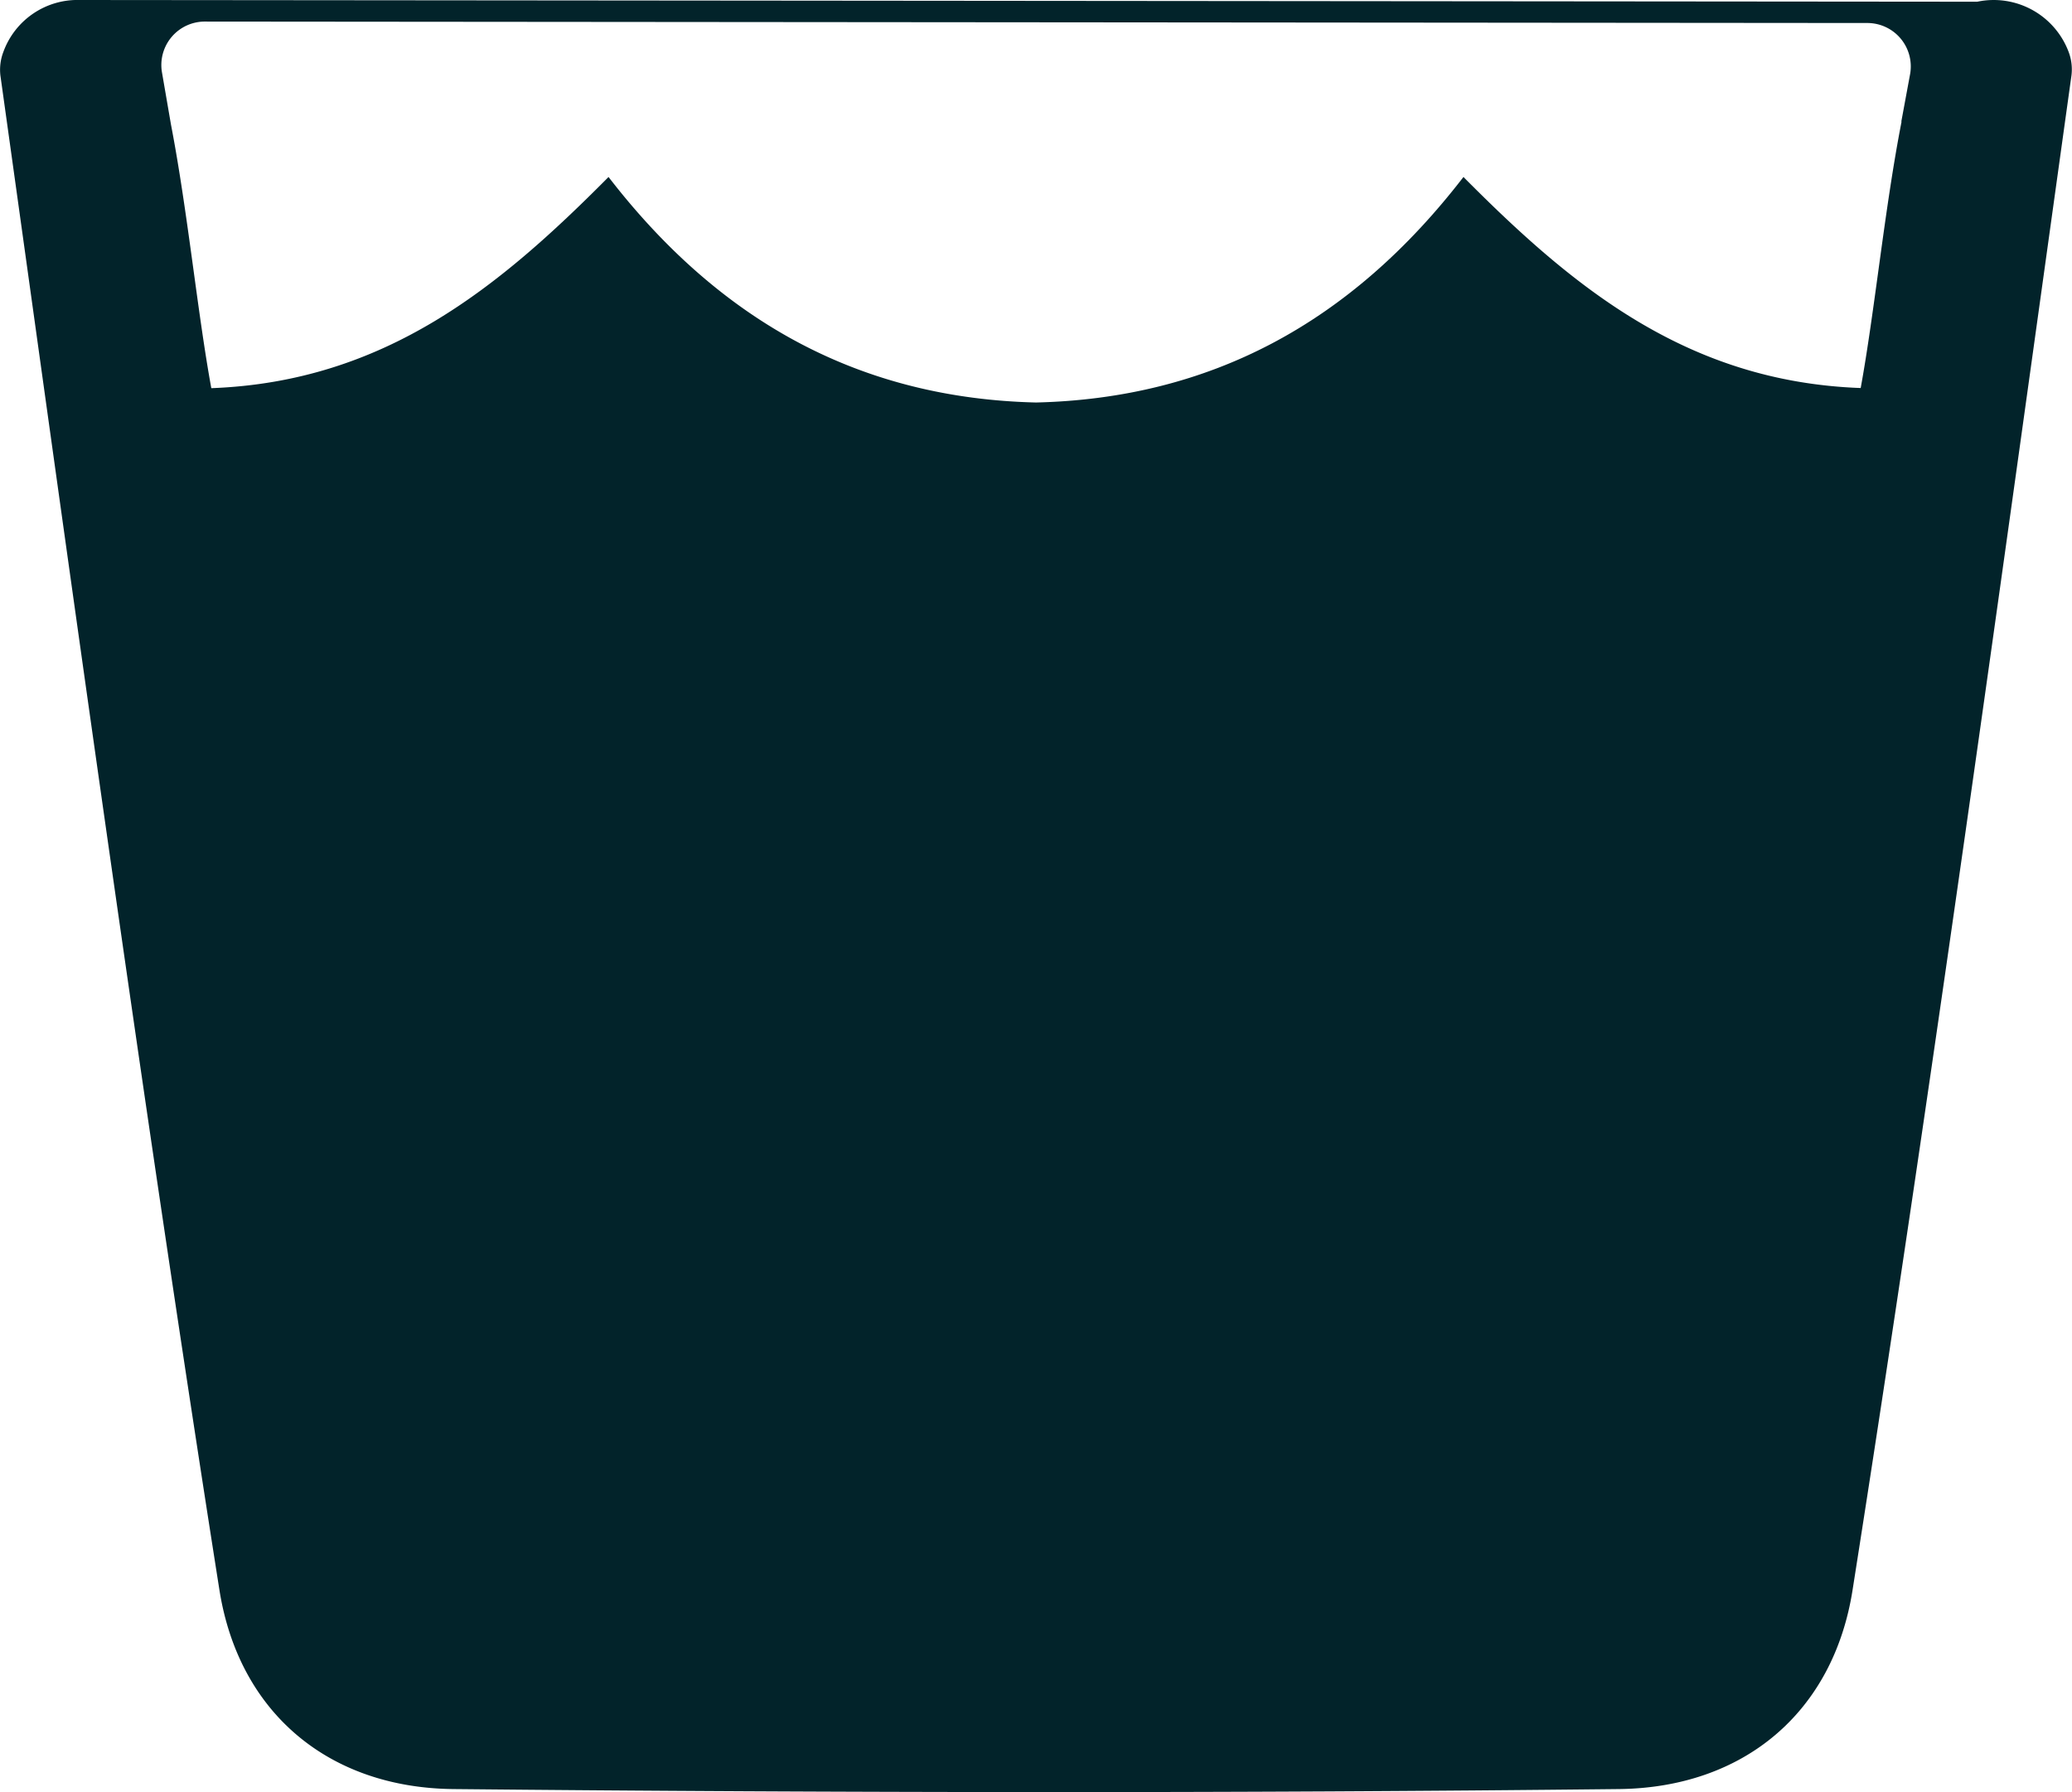 <svg xmlns="http://www.w3.org/2000/svg" viewBox="0 0 289.07 250"><defs><style>.cls-1{fill:#02232a;}</style></defs><g id="Layer_2" data-name="Layer 2"><g id="Layer_1-2" data-name="Layer 1"><path class="cls-1" d="M288.6,7.24a11.17,11.17,0,0,0-12.75-7L11.17,0h-.05A11,11,0,0,0,.47,7.24a7,7,0,0,0-.42,3.25c9.57,68.51,19.79,143,30.56,211.3,2.69,17.06,15.17,27.62,32.67,27.79q40.62.4,81.26.42t81.25-.42c17.5-.17,30-10.73,32.67-27.79C269.23,153.46,279.46,79,289,10.49A6.91,6.91,0,0,0,288.6,7.24ZM204.17,24.69c-15.79,20.48-35.43,30.88-59.63,31.46-24.21-.58-43.85-11-59.64-31.46C69.7,40,53.76,53.25,29.48,54.15c-1.93-10.53-3.31-24.76-5.63-36.79h0L22.6,10.11a6.06,6.06,0,0,1,6-7.1l231.89.2a6.06,6.06,0,0,1,6,7.09L265.25,17l.05-.08c-2.37,12.12-3.76,26.56-5.71,37.21C235.31,53.25,219.37,40,204.17,24.69Z"/></g></g></svg>